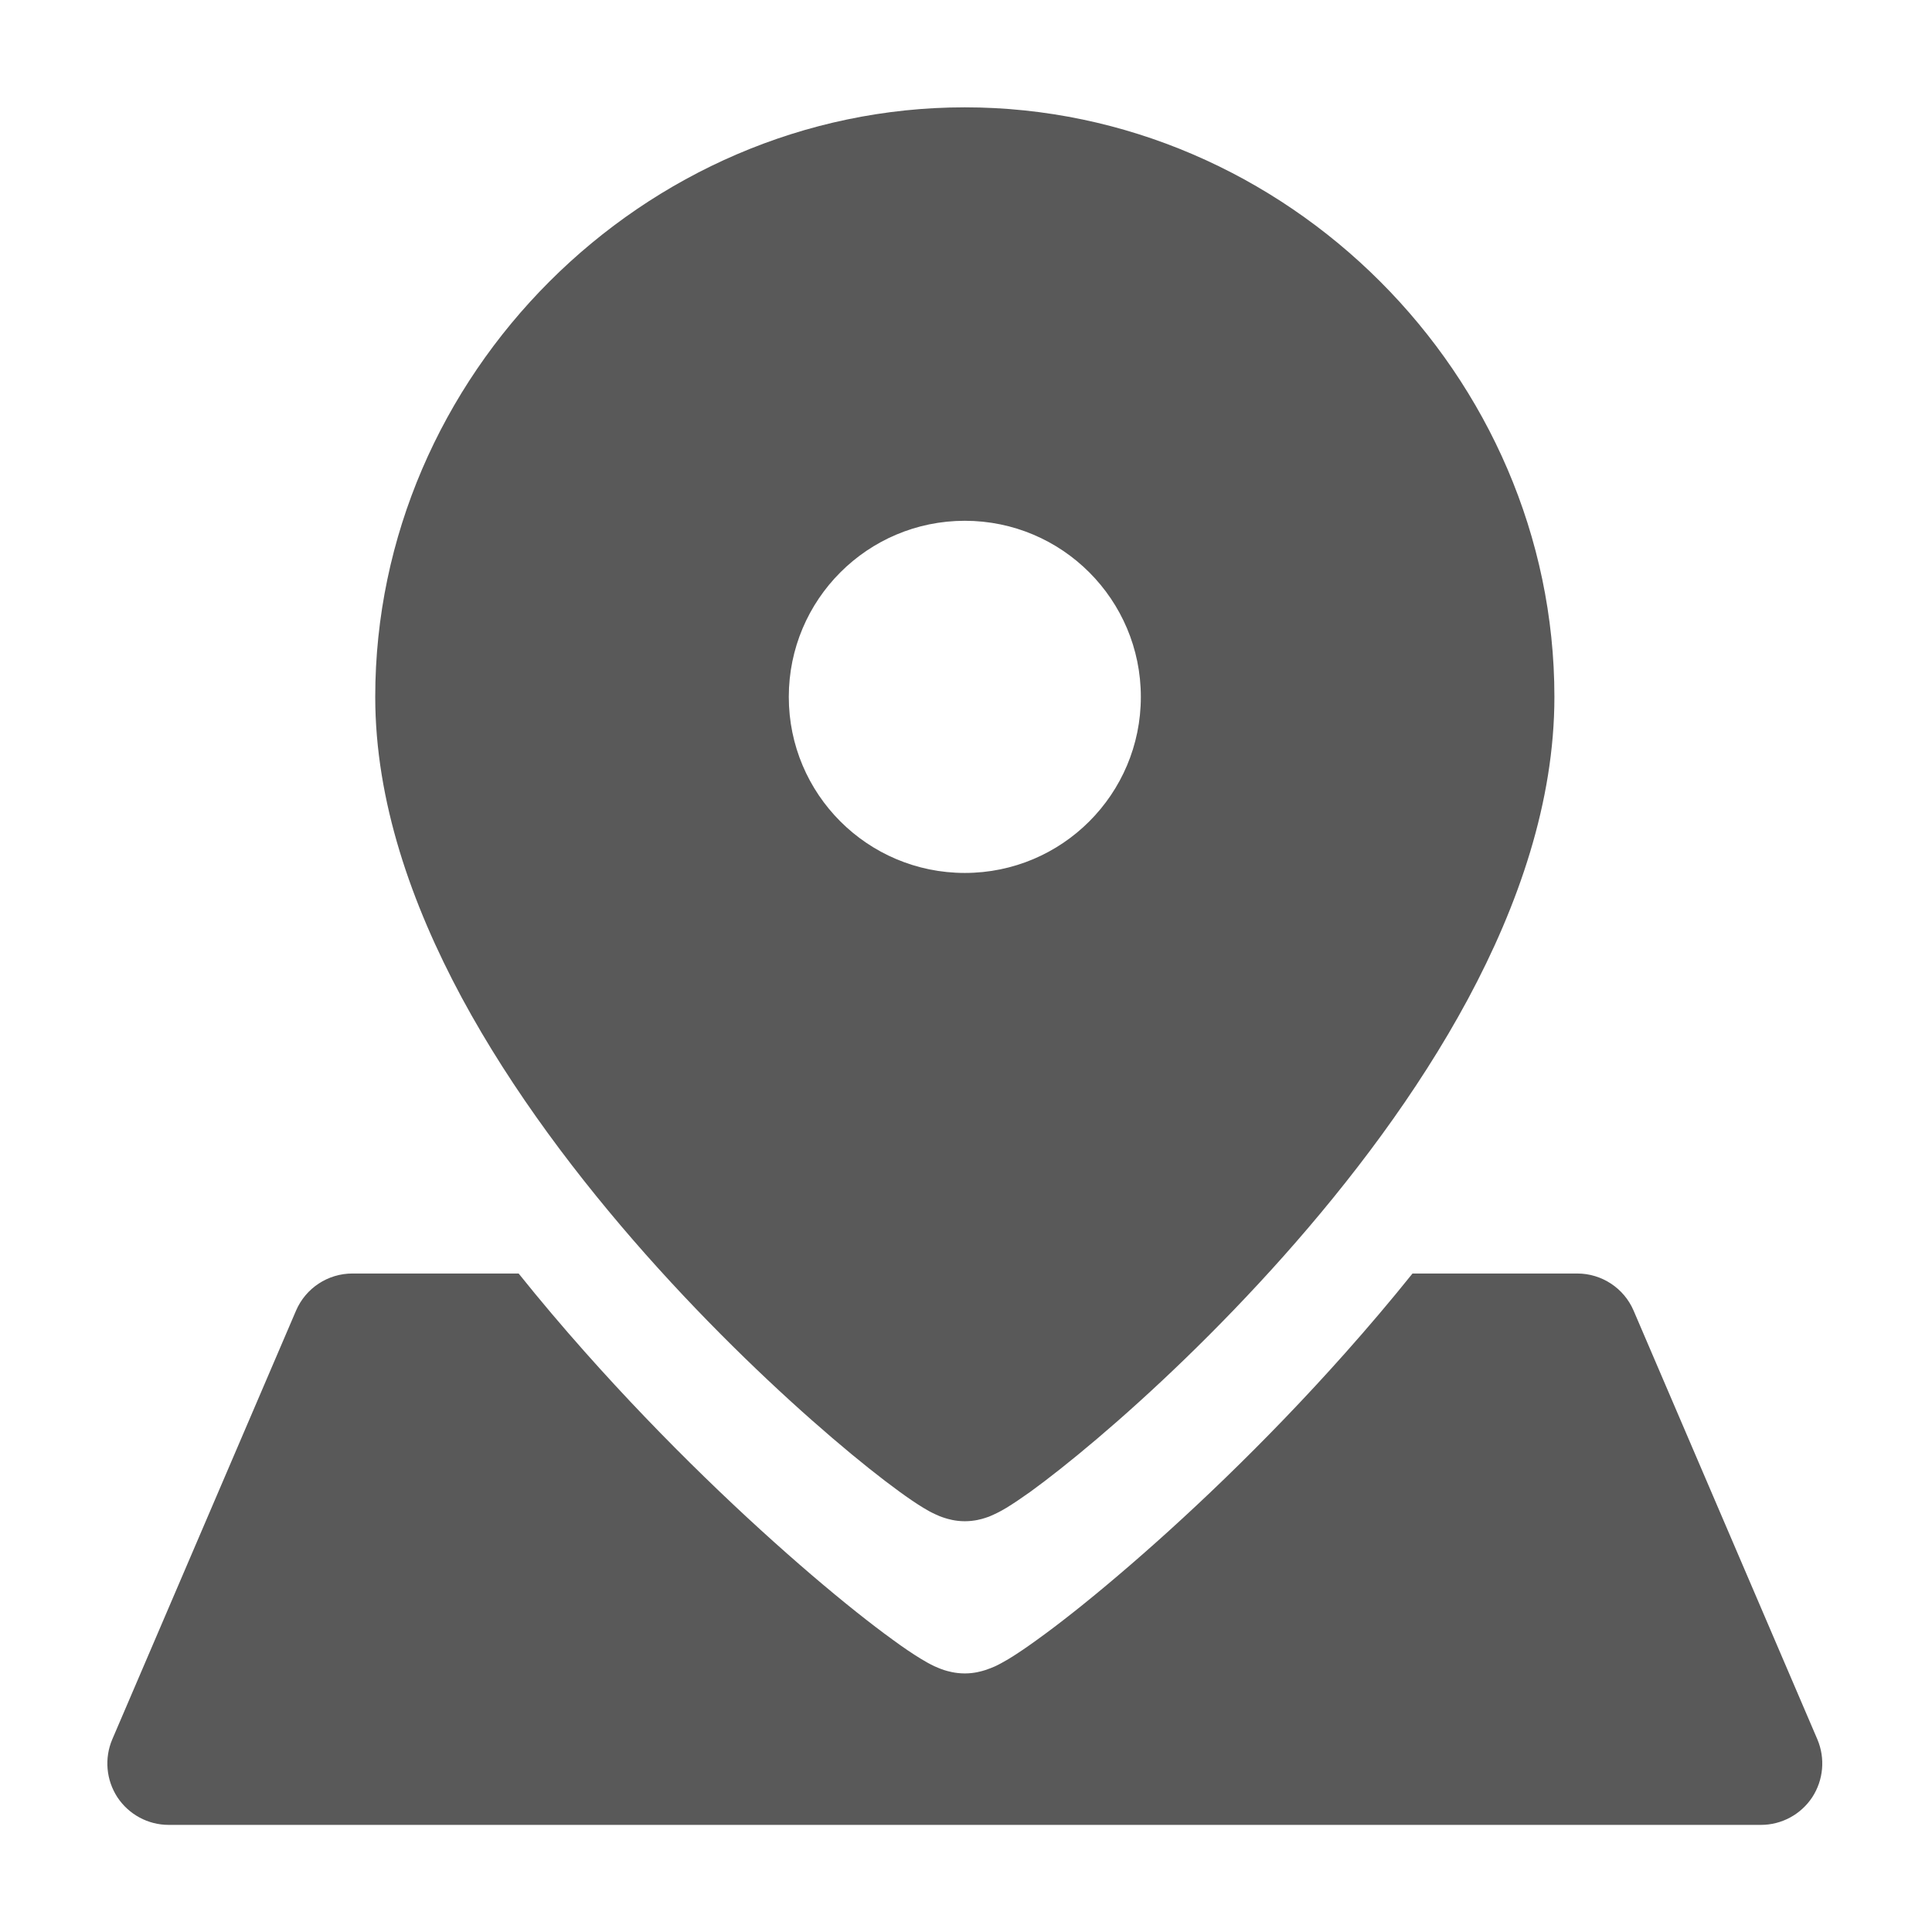 <svg width="18" height="18" viewBox="0 0 18 18" fill="none" xmlns="http://www.w3.org/2000/svg">
<path fill-rule="evenodd" clip-rule="evenodd" d="M8.989 1C11.985 1 14.482 3.497 14.482 6.493C14.482 7.471 14.146 8.435 13.676 9.309C13.204 10.186 12.58 11.005 11.96 11.702C11.339 12.4 10.711 12.989 10.222 13.404C9.977 13.612 9.763 13.78 9.599 13.899C9.517 13.957 9.441 14.009 9.375 14.049C9.343 14.068 9.304 14.09 9.262 14.109C9.242 14.119 9.212 14.132 9.176 14.143C9.149 14.152 9.079 14.173 8.989 14.173C8.898 14.173 8.828 14.151 8.8 14.142C8.764 14.131 8.735 14.118 8.714 14.108C8.672 14.089 8.633 14.067 8.601 14.047C8.535 14.007 8.459 13.955 8.378 13.896C8.213 13.776 7.999 13.607 7.755 13.398C7.266 12.98 6.639 12.389 6.017 11.688C5.398 10.989 4.774 10.17 4.302 9.295C3.833 8.423 3.496 7.463 3.496 6.493C3.496 3.497 5.993 1 8.989 1ZM8.989 8.133C8.083 8.133 7.349 7.399 7.349 6.493C7.349 5.587 8.083 4.852 8.989 4.852C9.895 4.852 10.629 5.587 10.629 6.493C10.629 7.399 9.895 8.133 8.989 8.133ZM12.531 12.608C12.742 12.371 12.953 12.123 13.16 11.865H14.695C14.923 11.865 15.13 12.001 15.22 12.211L16.932 16.205C17.007 16.382 16.989 16.584 16.884 16.745C16.778 16.905 16.599 17.002 16.407 17.002H1.571C1.379 17.002 1.2 16.905 1.094 16.745C0.989 16.584 0.971 16.382 1.046 16.205L2.758 12.211C2.848 12.001 3.055 11.865 3.283 11.865H4.832C5.034 12.117 5.24 12.36 5.446 12.592C6.202 13.444 6.966 14.164 7.561 14.673C7.858 14.927 8.117 15.132 8.316 15.276C8.414 15.348 8.504 15.409 8.58 15.455C8.618 15.478 8.661 15.503 8.706 15.524C8.729 15.534 8.76 15.548 8.797 15.56C8.826 15.569 8.898 15.591 8.989 15.591C9.08 15.591 9.15 15.569 9.179 15.56C9.216 15.548 9.247 15.535 9.27 15.525C9.315 15.504 9.358 15.479 9.396 15.457C9.472 15.411 9.562 15.35 9.66 15.279C9.859 15.136 10.118 14.933 10.415 14.68C11.01 14.175 11.775 13.458 12.531 12.608Z" fill="#595959"/>
</svg>

